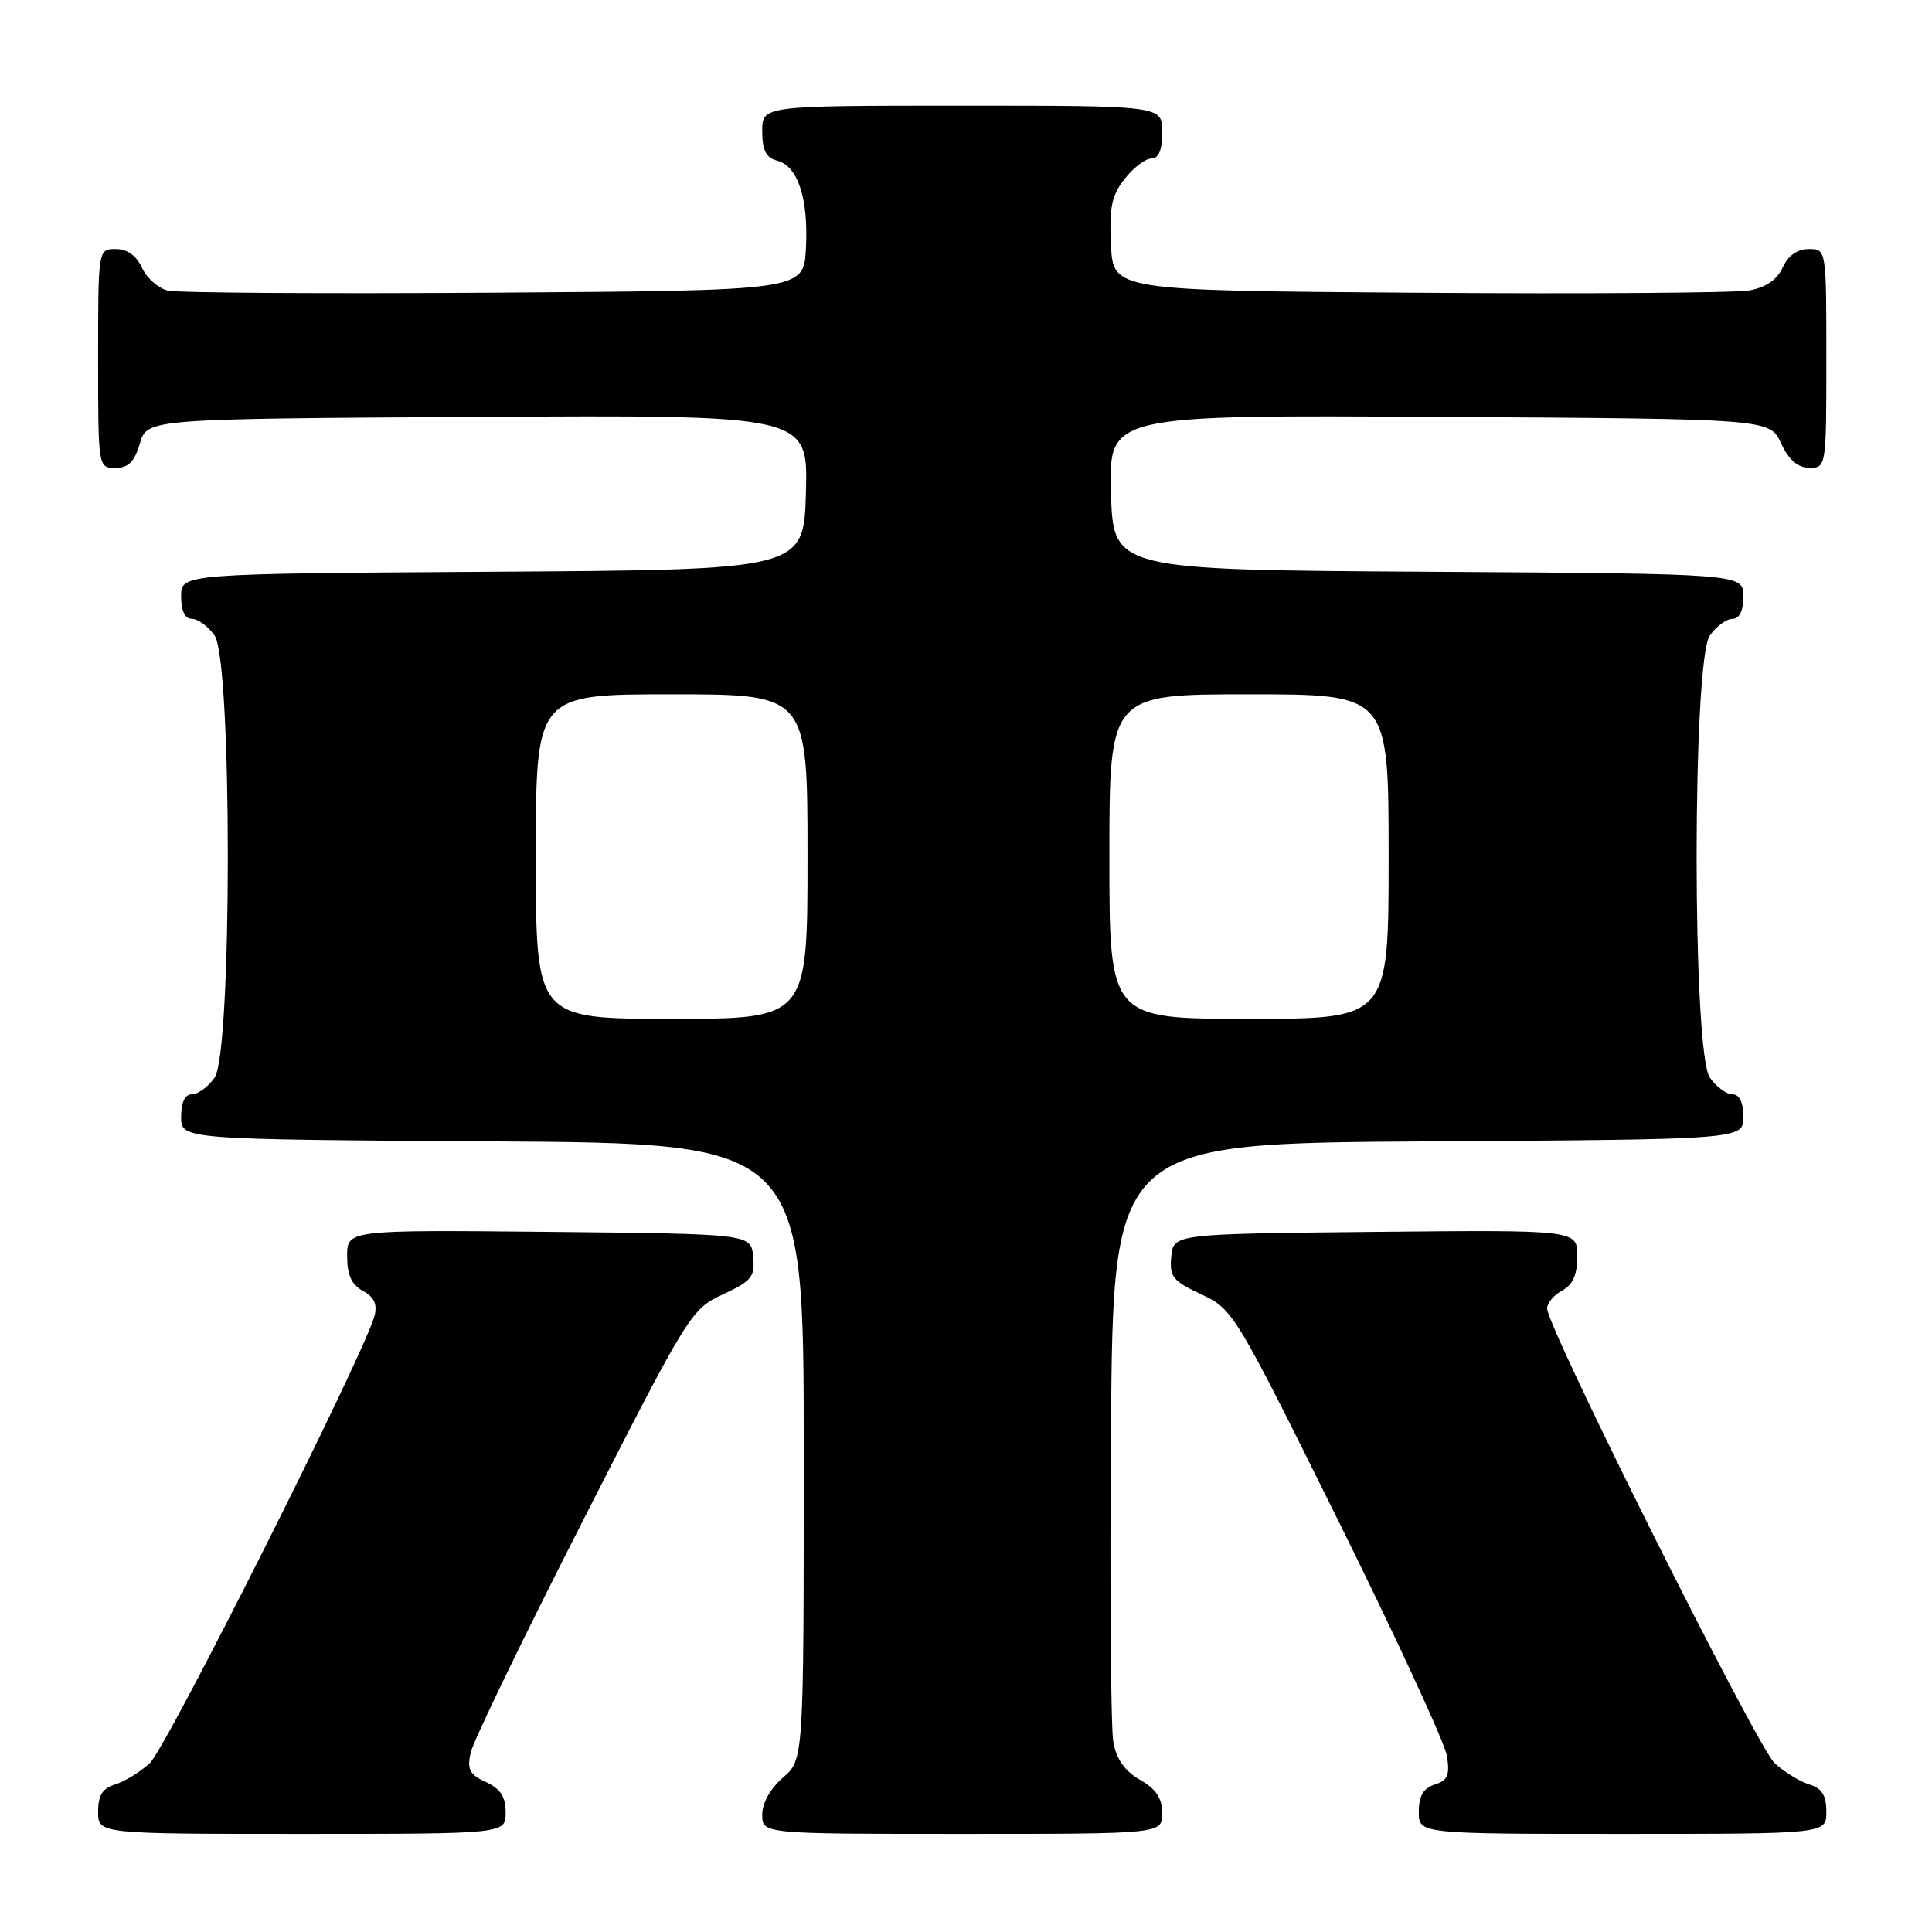 <?xml version="1.0" encoding="UTF-8" standalone="no"?>
<!DOCTYPE svg PUBLIC "-//W3C//DTD SVG 1.1//EN" "http://www.w3.org/Graphics/SVG/1.1/DTD/svg11.dtd" >
<svg xmlns="http://www.w3.org/2000/svg" xmlns:xlink="http://www.w3.org/1999/xlink" version="1.1" viewBox="0 0 256 256">
 <g >
 <path fill="currentColor"
d=" M 67.00 240.16 C 67.00 238.07 66.31 237.01 64.38 236.13 C 62.21 235.14 61.87 234.47 62.37 232.22 C 62.70 230.72 69.39 216.90 77.24 201.50 C 91.23 174.04 91.58 173.46 95.80 171.51 C 99.61 169.73 100.06 169.18 99.80 166.51 C 99.50 163.50 99.50 163.50 72.75 163.23 C 46.00 162.97 46.00 162.97 46.00 166.45 C 46.00 168.95 46.58 170.24 48.09 171.05 C 49.56 171.84 50.02 172.80 49.63 174.34 C 48.44 179.08 22.04 231.63 19.84 233.64 C 18.55 234.81 16.49 236.08 15.25 236.45 C 13.58 236.96 13.00 237.89 13.00 240.07 C 13.00 243.00 13.00 243.00 40.00 243.00 C 67.00 243.00 67.00 243.00 67.00 240.16 Z  M 153.99 240.25 C 153.99 238.26 153.18 237.04 151.05 235.83 C 149.05 234.69 147.93 233.11 147.52 230.83 C 147.19 229.00 147.05 210.40 147.21 189.50 C 147.50 151.50 147.50 151.50 189.25 151.24 C 231.00 150.98 231.00 150.98 231.00 147.99 C 231.00 146.05 230.49 145.00 229.56 145.00 C 228.76 145.00 227.41 144.00 226.56 142.78 C 224.23 139.46 224.23 87.54 226.56 84.22 C 227.41 83.00 228.76 82.00 229.56 82.00 C 230.49 82.00 231.00 80.95 231.00 79.01 C 231.00 76.02 231.00 76.02 189.25 75.76 C 147.50 75.50 147.50 75.50 147.21 65.24 C 146.93 54.98 146.93 54.98 190.71 55.24 C 234.50 55.50 234.50 55.50 236.00 58.73 C 237.03 60.95 238.20 61.96 239.75 61.98 C 241.98 62.00 242.00 61.88 242.00 47.50 C 242.00 33.00 242.00 33.00 239.66 33.00 C 238.15 33.00 236.93 33.87 236.21 35.45 C 235.47 37.07 233.98 38.09 231.80 38.48 C 229.98 38.81 210.28 38.95 188.00 38.79 C 147.50 38.50 147.50 38.50 147.21 32.44 C 146.97 27.50 147.30 25.88 149.03 23.69 C 150.19 22.21 151.79 21.00 152.57 21.00 C 153.54 21.00 154.00 19.87 154.00 17.50 C 154.00 14.00 154.00 14.00 127.50 14.00 C 101.00 14.00 101.00 14.00 101.00 17.38 C 101.00 19.92 101.50 20.90 102.99 21.29 C 105.73 22.00 107.14 26.33 106.79 32.93 C 106.50 38.50 106.50 38.50 65.50 38.78 C 42.95 38.93 23.47 38.81 22.22 38.50 C 20.96 38.19 19.43 36.83 18.81 35.47 C 18.07 33.87 16.86 33.00 15.34 33.00 C 13.00 33.00 13.00 33.00 13.00 47.50 C 13.00 61.95 13.01 62.00 15.29 62.00 C 17.02 62.00 17.82 61.19 18.54 58.75 C 19.50 55.50 19.50 55.50 63.29 55.24 C 107.07 54.98 107.07 54.98 106.79 65.24 C 106.50 75.50 106.50 75.50 65.25 75.76 C 24.00 76.02 24.00 76.02 24.00 79.01 C 24.00 80.95 24.51 82.00 25.44 82.00 C 26.24 82.00 27.59 83.00 28.44 84.22 C 30.77 87.54 30.77 139.46 28.44 142.78 C 27.59 144.00 26.24 145.00 25.44 145.00 C 24.51 145.00 24.00 146.05 24.00 147.99 C 24.00 150.98 24.00 150.98 65.25 151.24 C 106.50 151.50 106.50 151.50 106.50 192.34 C 106.50 233.17 106.50 233.17 103.75 235.54 C 102.09 236.97 101.00 238.91 101.00 240.45 C 101.00 243.00 101.00 243.00 127.50 243.00 C 154.00 243.00 154.00 243.00 153.99 240.25 Z  M 242.00 240.07 C 242.00 237.89 241.42 236.96 239.75 236.45 C 238.51 236.08 236.45 234.81 235.16 233.64 C 232.84 231.52 205.00 175.89 205.00 173.38 C 205.00 172.66 205.90 171.59 207.00 171.00 C 208.41 170.24 209.00 168.91 209.00 166.45 C 209.00 162.97 209.00 162.97 182.25 163.23 C 155.50 163.50 155.50 163.50 155.20 166.51 C 154.94 169.17 155.39 169.74 159.18 171.51 C 163.38 173.47 163.67 173.95 177.33 201.50 C 184.96 216.90 191.44 230.92 191.72 232.65 C 192.13 235.22 191.84 235.92 190.11 236.46 C 188.60 236.95 188.00 237.96 188.00 240.07 C 188.00 243.00 188.00 243.00 215.00 243.00 C 242.00 243.00 242.00 243.00 242.00 240.07 Z  M 71.00 113.50 C 71.00 92.00 71.00 92.00 89.00 92.00 C 107.00 92.00 107.00 92.00 107.00 113.50 C 107.00 135.00 107.00 135.00 89.00 135.00 C 71.00 135.00 71.00 135.00 71.00 113.50 Z  M 147.00 113.50 C 147.00 92.00 147.00 92.00 165.50 92.00 C 184.00 92.00 184.00 92.00 184.00 113.50 C 184.00 135.00 184.00 135.00 165.50 135.00 C 147.00 135.00 147.00 135.00 147.00 113.50 Z "/>
</g>
</svg>